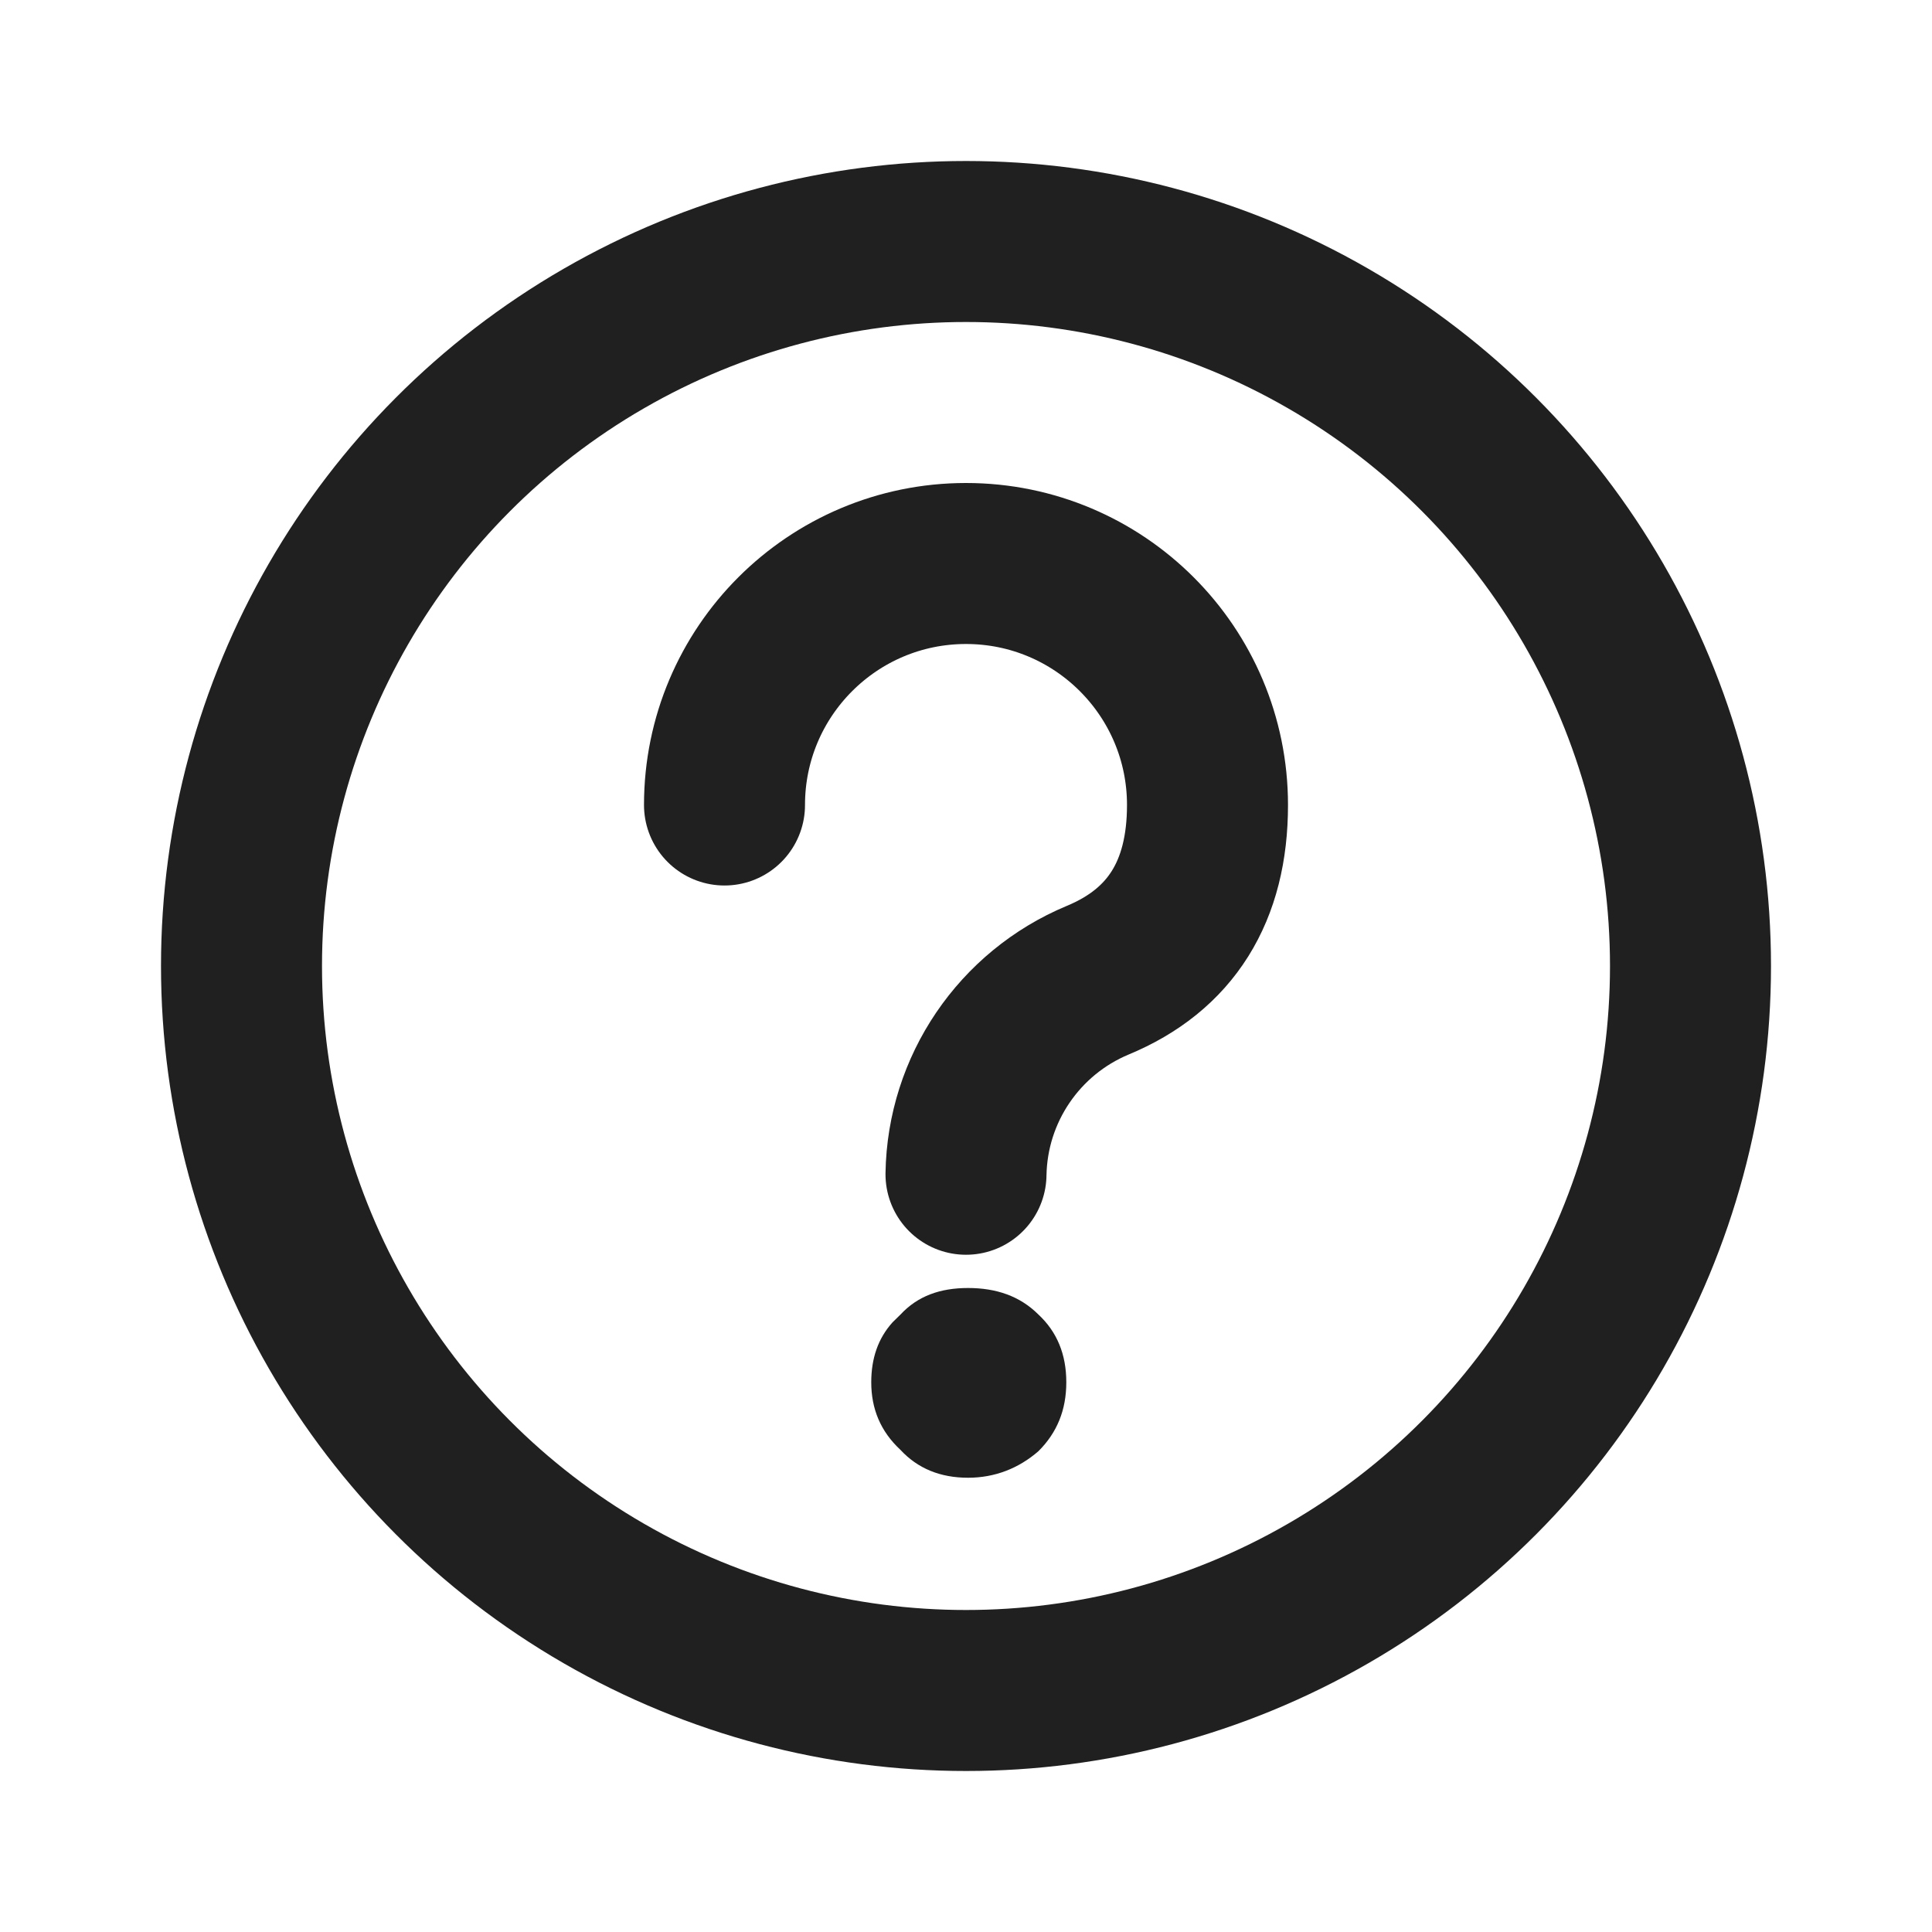 <?xml version="1.0"?>
<svg xmlns="http://www.w3.org/2000/svg" width="24" height="24" viewBox="0 0 24 24">
  <title>bbpd_ic_titlebar_question</title>
  <g fill="none" fill-rule="evenodd">
    <circle cx="12" cy="12" r="9" stroke="#202020" stroke-width="2"/>
    <path fill="#202020" fill-rule="nonzero" d="M12.026 16c.347 0 .643.099.874.33.23.214.346.494.346.84s-.115.627-.346.857c-.247.215-.544.33-.874.33-.346 0-.626-.115-.84-.346-.248-.23-.363-.511-.363-.84 0-.297.085-.546.265-.745l.098-.096c.214-.231.494-.33.84-.33z"/>
    <path stroke="#202020" stroke-linecap="round" stroke-linejoin="round" stroke-width="2" d="M12 14.587c.017-1.057.66-2.003 1.635-2.41C14.545 11.8 15 11.074 15 10c0-1.657-1.343-3-3-3s-3 1.343-3 3"/>
  </g>
</svg>
